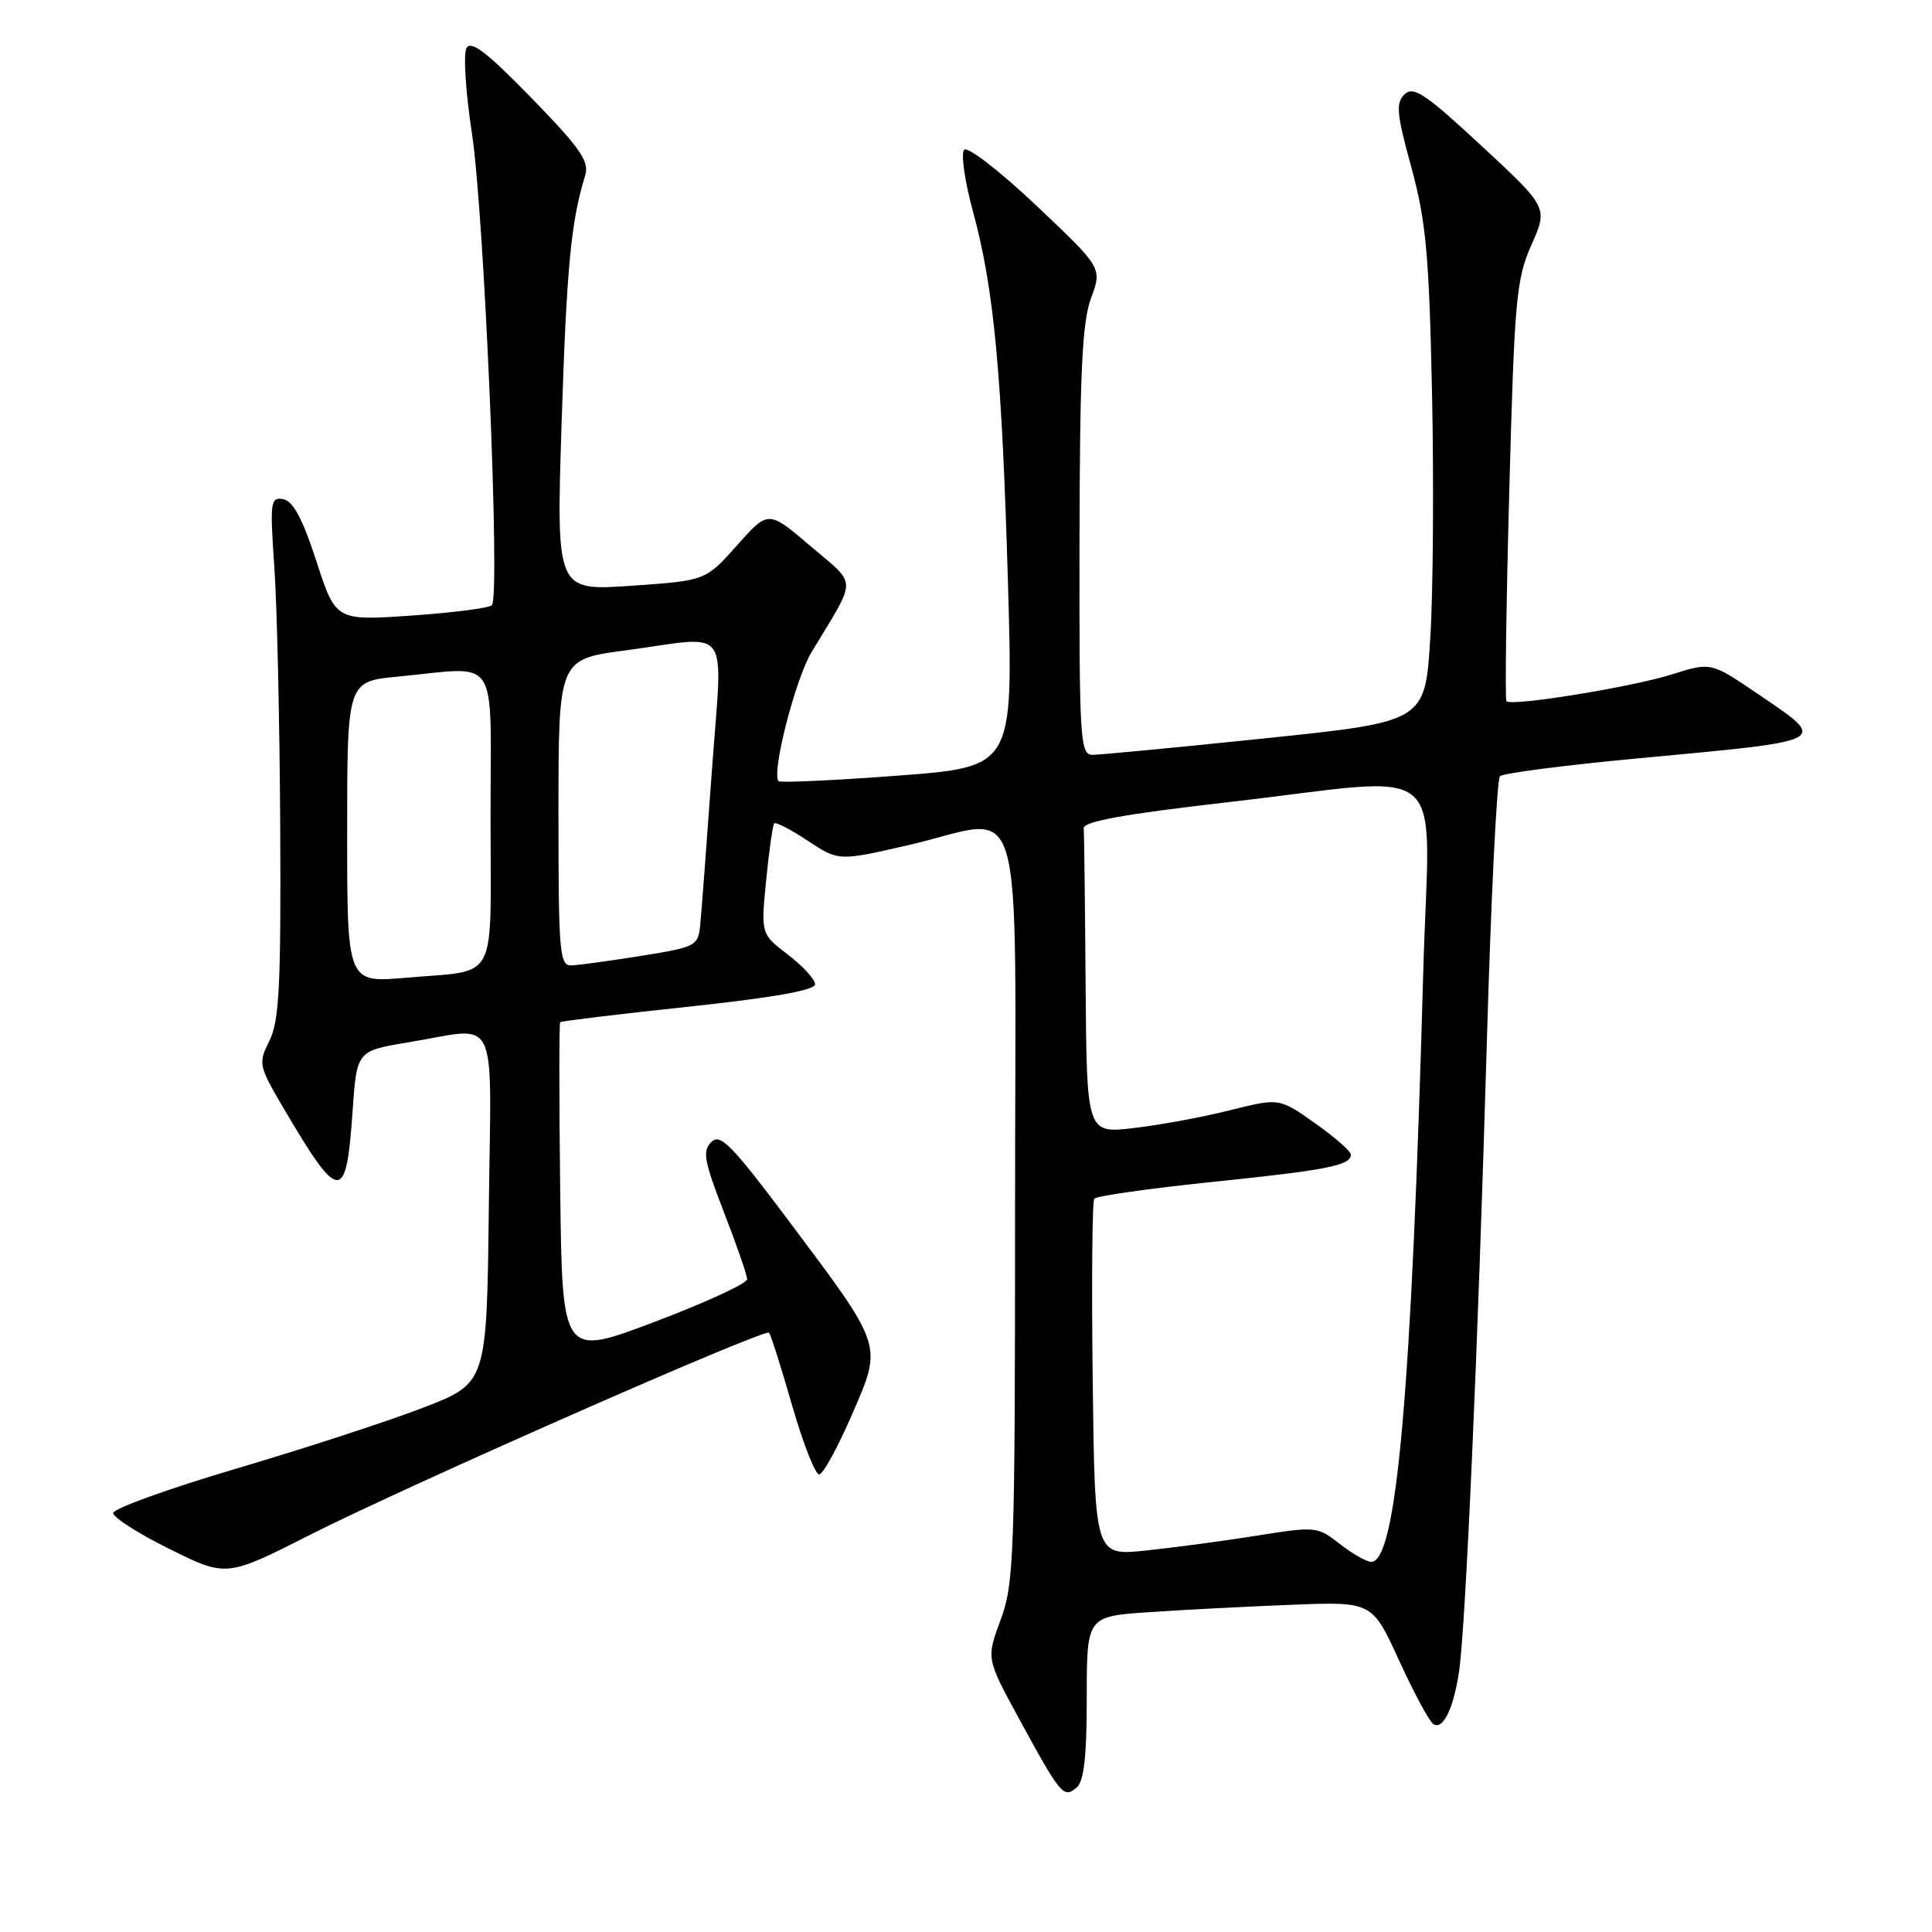 <?xml version="1.0" encoding="UTF-8" standalone="no"?>
<!DOCTYPE svg PUBLIC "-//W3C//DTD SVG 1.1//EN" "http://www.w3.org/Graphics/SVG/1.1/DTD/svg11.dtd" >
<svg xmlns="http://www.w3.org/2000/svg" xmlns:xlink="http://www.w3.org/1999/xlink" version="1.1" viewBox="0 0 256 256">
 <g >
 <path fill="currentColor"
d=" M 144.00 224.97 C 144.00 214.18 144.00 214.18 152.25 213.62 C 156.79 213.31 165.30 212.87 171.16 212.64 C 181.82 212.22 181.82 212.22 185.40 220.05 C 187.37 224.35 189.41 228.13 189.94 228.46 C 191.21 229.25 192.59 226.43 193.33 221.50 C 194.20 215.68 195.84 178.71 197.00 138.55 C 197.55 119.32 198.34 103.26 198.75 102.86 C 199.16 102.45 207.38 101.39 217.00 100.49 C 242.83 98.08 242.34 98.35 232.85 91.90 C 226.71 87.73 226.71 87.73 221.51 89.37 C 216.13 91.06 200.26 93.63 199.61 92.91 C 199.41 92.68 199.58 80.10 199.99 64.95 C 200.67 39.67 200.91 37.00 202.92 32.45 C 205.12 27.50 205.12 27.50 196.31 19.33 C 188.87 12.42 187.28 11.36 186.11 12.50 C 184.93 13.65 185.06 15.08 187.01 22.17 C 188.95 29.28 189.36 33.65 189.75 52.00 C 190.00 63.83 189.90 78.48 189.52 84.56 C 188.83 95.63 188.83 95.63 167.66 97.83 C 156.02 99.04 145.71 100.02 144.75 100.02 C 143.12 100.00 143.00 98.00 143.04 71.75 C 143.08 49.35 143.39 42.67 144.57 39.50 C 146.05 35.50 146.05 35.50 137.33 27.25 C 132.53 22.71 128.23 19.37 127.76 19.84 C 127.30 20.30 127.83 24.02 128.94 28.09 C 131.72 38.30 132.76 49.49 133.57 77.56 C 134.26 101.63 134.26 101.63 118.93 102.78 C 110.49 103.41 103.40 103.74 103.17 103.51 C 102.18 102.51 105.37 90.01 107.53 86.42 C 113.65 76.26 113.66 77.72 107.39 72.36 C 101.81 67.59 101.81 67.59 97.65 72.27 C 93.50 76.94 93.50 76.94 83.60 77.62 C 73.70 78.30 73.70 78.30 74.42 55.90 C 75.09 35.26 75.66 29.35 77.54 23.25 C 78.11 21.39 76.92 19.66 70.42 12.98 C 64.54 6.94 62.41 5.30 61.81 6.37 C 61.38 7.15 61.70 12.23 62.53 17.65 C 64.16 28.21 66.31 79.04 65.18 80.19 C 64.81 80.57 60.00 81.19 54.49 81.57 C 44.49 82.25 44.49 82.25 41.93 74.38 C 40.11 68.77 38.85 66.40 37.54 66.15 C 35.84 65.82 35.75 66.43 36.35 75.15 C 36.71 80.29 37.06 95.81 37.13 109.63 C 37.24 130.57 37.00 135.28 35.71 137.89 C 34.20 140.91 34.26 141.19 37.52 146.75 C 44.99 159.46 45.88 159.51 46.72 147.24 C 47.27 139.25 47.27 139.25 54.08 138.12 C 66.31 136.10 65.08 133.56 64.77 160.14 C 64.50 183.28 64.50 183.28 56.06 186.53 C 51.42 188.32 40.29 191.95 31.31 194.60 C 22.34 197.25 15.00 199.90 15.00 200.49 C 15.00 201.08 18.38 203.23 22.50 205.27 C 30.01 208.99 30.01 208.99 41.25 203.29 C 54.09 196.80 101.29 176.01 101.90 176.59 C 102.12 176.80 103.50 181.14 104.96 186.23 C 106.43 191.33 108.05 195.44 108.56 195.37 C 109.08 195.31 111.02 191.76 112.87 187.49 C 116.96 178.05 117.15 178.64 104.43 161.66 C 96.91 151.64 95.44 150.14 94.25 151.33 C 93.05 152.52 93.30 153.86 95.92 160.61 C 97.61 164.95 98.99 168.95 99.00 169.50 C 99.00 170.06 93.49 172.60 86.75 175.15 C 74.50 179.79 74.50 179.79 74.23 157.75 C 74.08 145.62 74.08 135.59 74.23 135.44 C 74.38 135.30 82.04 134.37 91.25 133.39 C 102.47 132.19 108.00 131.21 108.00 130.42 C 108.00 129.77 106.38 128.01 104.41 126.50 C 100.82 123.76 100.82 123.76 101.52 116.63 C 101.91 112.71 102.39 109.32 102.59 109.10 C 102.79 108.89 104.80 109.92 107.04 111.41 C 111.13 114.11 111.13 114.11 120.42 111.97 C 136.17 108.33 134.50 102.65 134.50 160.00 C 134.50 206.22 134.37 209.84 132.59 214.63 C 130.69 219.76 130.69 219.76 134.97 227.63 C 140.54 237.86 140.92 238.31 142.63 236.89 C 143.63 236.06 144.00 232.87 144.00 224.97 Z  M 177.50 204.56 C 174.57 202.26 174.32 202.24 166.50 203.49 C 162.10 204.19 155.48 205.07 151.79 205.46 C 145.07 206.15 145.07 206.15 144.79 182.83 C 144.63 170.00 144.72 159.20 145.00 158.84 C 145.28 158.47 152.28 157.48 160.57 156.62 C 175.83 155.05 179.00 154.43 179.00 152.99 C 179.00 152.55 176.86 150.68 174.25 148.83 C 169.50 145.48 169.50 145.48 163.00 147.11 C 159.43 148.01 153.69 149.07 150.25 149.47 C 144.00 150.20 144.00 150.20 143.85 130.60 C 143.77 119.82 143.66 110.44 143.60 109.75 C 143.53 108.86 148.97 107.87 162.50 106.32 C 192.78 102.86 189.39 99.94 188.59 128.75 C 187.04 184.62 185.05 207.09 181.67 206.95 C 181.03 206.93 179.15 205.85 177.50 204.56 Z  M 46.00 110.26 C 46.00 90.29 46.00 90.29 52.75 89.65 C 66.38 88.36 65.00 86.25 65.00 108.43 C 65.00 130.70 66.19 128.46 53.75 129.56 C 46.00 130.23 46.00 130.23 46.00 110.26 Z  M 74.00 107.68 C 74.00 87.36 74.00 87.36 82.86 86.18 C 97.17 84.28 95.75 82.29 94.32 102.25 C 93.64 111.74 92.95 120.84 92.79 122.47 C 92.51 125.36 92.28 125.48 85.00 126.65 C 80.88 127.31 76.71 127.88 75.75 127.92 C 74.14 127.99 74.00 126.39 74.00 107.68 Z "/>
</g>
</svg>